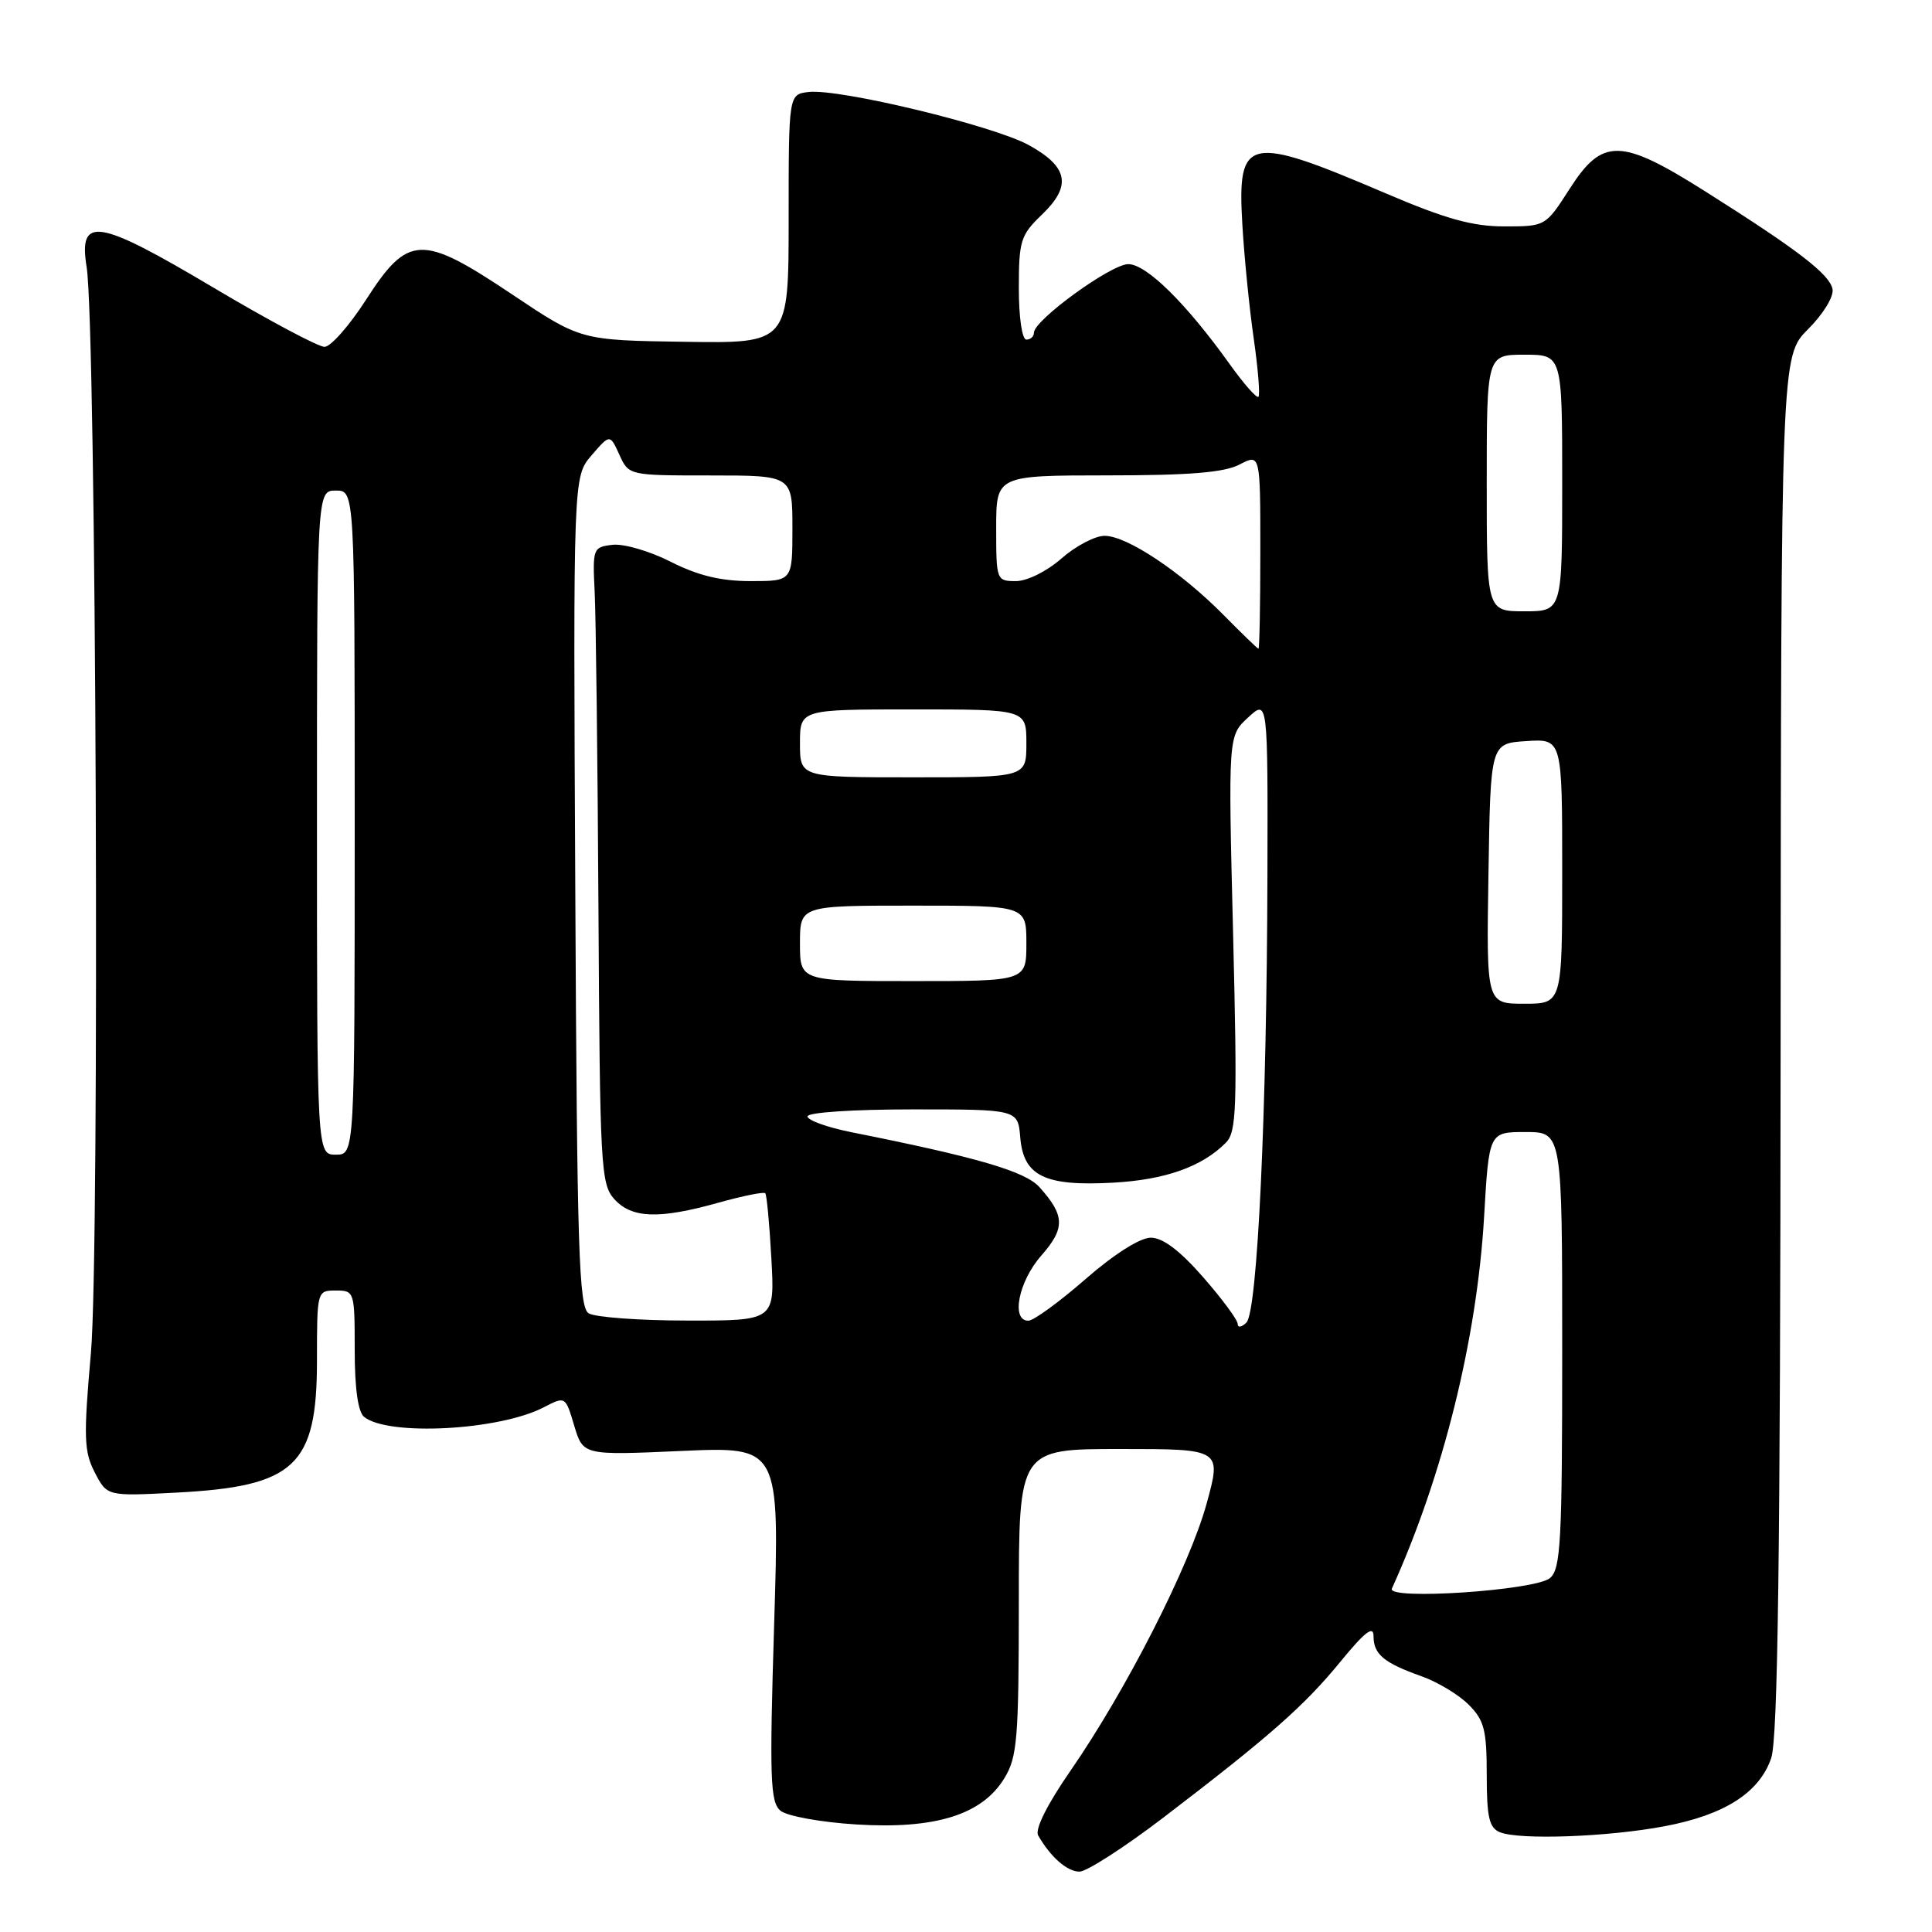 <?xml version="1.0" encoding="UTF-8" standalone="no"?>
<!DOCTYPE svg PUBLIC "-//W3C//DTD SVG 1.1//EN" "http://www.w3.org/Graphics/SVG/1.1/DTD/svg11.dtd" >
<svg xmlns="http://www.w3.org/2000/svg" xmlns:xlink="http://www.w3.org/1999/xlink" version="1.1" viewBox="0 0 256 256">
 <g >
 <path fill="currentColor"
d=" M 154.14 240.85 C 168.26 230.06 172.84 226.02 177.63 220.16 C 180.84 216.24 182.00 215.34 182.00 216.79 C 182.00 219.20 183.36 220.34 188.35 222.11 C 190.47 222.86 193.28 224.55 194.60 225.87 C 196.67 227.94 197.00 229.22 197.00 235.17 C 197.00 240.79 197.32 242.20 198.75 242.78 C 201.31 243.83 213.04 243.41 220.55 241.99 C 228.51 240.49 233.11 237.55 234.69 232.97 C 235.58 230.38 235.90 206.24 235.94 138.35 C 236.00 47.20 236.00 47.20 239.58 43.62 C 241.59 41.61 243.01 39.29 242.82 38.31 C 242.44 36.35 238.29 33.15 226.00 25.39 C 214.76 18.28 212.34 18.23 208.00 25.00 C 204.79 30.00 204.79 30.00 199.33 30.00 C 195.11 30.00 191.55 29.01 183.62 25.62 C 165.23 17.76 163.92 18.05 164.62 29.80 C 164.87 34.04 165.54 40.80 166.12 44.83 C 166.70 48.86 166.98 52.35 166.75 52.58 C 166.52 52.81 164.81 50.86 162.94 48.25 C 157.18 40.20 151.91 35.00 149.50 35.00 C 147.22 35.00 137.00 42.42 137.00 44.09 C 137.00 44.59 136.55 45.00 136.00 45.00 C 135.43 45.00 135.00 42.06 135.00 38.19 C 135.00 31.90 135.24 31.15 138.04 28.46 C 142.04 24.63 141.57 22.12 136.31 19.22 C 131.61 16.64 111.22 11.72 107.15 12.19 C 104.50 12.50 104.50 12.50 104.50 29.00 C 104.50 45.50 104.50 45.50 90.72 45.29 C 76.94 45.09 76.94 45.09 67.83 38.99 C 55.87 30.99 54.07 31.06 48.50 39.72 C 46.30 43.14 43.83 45.95 43.00 45.96 C 42.17 45.96 35.53 42.42 28.23 38.08 C 12.92 28.98 10.38 28.57 11.48 35.39 C 12.75 43.21 13.23 165.75 12.05 179.23 C 11.06 190.47 11.12 192.33 12.56 195.11 C 14.19 198.26 14.19 198.26 23.35 197.78 C 39.10 196.96 42.00 194.24 42.00 180.28 C 42.00 171.05 42.01 171.00 44.50 171.00 C 46.96 171.00 47.00 171.14 47.00 178.88 C 47.00 183.98 47.44 187.11 48.25 187.75 C 51.47 190.32 66.12 189.54 72.02 186.49 C 74.92 184.99 74.92 184.99 76.09 188.92 C 77.27 192.84 77.27 192.84 90.29 192.26 C 103.30 191.68 103.30 191.68 102.58 215.16 C 101.95 235.74 102.06 238.80 103.42 239.93 C 104.27 240.64 108.78 241.46 113.47 241.75 C 123.94 242.40 130.13 240.47 133.08 235.63 C 134.80 232.82 134.99 230.42 135.00 212.25 C 135.00 192.00 135.00 192.00 148.44 192.00 C 161.87 192.00 161.87 192.00 159.88 199.25 C 157.60 207.53 149.22 223.96 141.84 234.64 C 138.75 239.10 137.11 242.40 137.56 243.20 C 139.20 246.07 141.40 248.00 143.04 248.00 C 143.99 248.00 148.99 244.78 154.14 240.85 Z  M 184.43 210.50 C 191.21 195.55 195.70 177.43 196.65 161.25 C 197.30 150.00 197.30 150.00 202.15 150.00 C 207.00 150.00 207.00 150.00 207.00 178.88 C 207.00 204.36 206.81 207.91 205.37 209.11 C 203.39 210.75 183.72 212.06 184.43 210.50 Z  M 164.00 175.43 C 164.00 174.90 161.94 172.11 159.42 169.23 C 156.33 165.70 154.08 164.00 152.49 164.00 C 151.06 164.00 147.64 166.17 143.82 169.50 C 140.35 172.53 136.95 175.00 136.26 175.00 C 133.93 175.00 134.96 169.81 137.97 166.38 C 141.16 162.75 141.12 161.07 137.73 157.30 C 135.83 155.20 129.51 153.35 112.75 150.01 C 109.59 149.37 107.00 148.44 107.00 147.93 C 107.00 147.40 113.02 147.00 120.94 147.00 C 134.88 147.00 134.88 147.00 135.19 150.73 C 135.62 155.84 138.44 157.21 147.50 156.71 C 154.39 156.33 159.25 154.61 162.42 151.43 C 163.86 150.00 163.96 146.94 163.39 123.66 C 162.74 97.50 162.74 97.50 165.37 95.08 C 168.00 92.65 168.00 92.65 167.94 116.08 C 167.86 147.46 166.62 173.78 165.16 175.24 C 164.52 175.88 164.00 175.96 164.00 175.43 Z  M 78.00 174.02 C 76.70 173.20 76.46 165.68 76.23 118.12 C 75.95 63.17 75.95 63.17 78.38 60.34 C 80.82 57.51 80.82 57.51 82.07 60.25 C 83.32 63.00 83.32 63.00 94.16 63.00 C 105.00 63.00 105.00 63.00 105.00 70.00 C 105.00 77.00 105.00 77.00 99.47 77.00 C 95.51 77.00 92.49 76.27 88.88 74.44 C 86.11 73.03 82.64 72.02 81.17 72.19 C 78.57 72.49 78.51 72.66 78.80 78.50 C 78.96 81.80 79.19 100.76 79.30 120.64 C 79.49 154.62 79.61 156.91 81.40 158.89 C 83.72 161.45 87.32 161.57 95.21 159.36 C 98.43 158.46 101.21 157.90 101.40 158.11 C 101.60 158.32 101.96 162.21 102.21 166.75 C 102.67 175.00 102.67 175.00 91.08 174.98 C 84.71 174.98 78.83 174.54 78.00 174.02 Z  M 42.00 109.00 C 42.00 65.00 42.00 65.00 44.50 65.00 C 47.00 65.00 47.00 65.00 47.00 109.00 C 47.00 153.00 47.00 153.00 44.50 153.00 C 42.00 153.00 42.00 153.00 42.00 109.00 Z  M 197.23 115.75 C 197.50 98.50 197.50 98.50 202.25 98.20 C 207.00 97.89 207.00 97.89 207.00 115.45 C 207.00 133.00 207.00 133.00 201.98 133.00 C 196.95 133.00 196.95 133.00 197.23 115.75 Z  M 106.00 125.00 C 106.00 120.00 106.00 120.00 121.00 120.00 C 136.00 120.00 136.00 120.00 136.00 125.00 C 136.00 130.00 136.00 130.00 121.00 130.00 C 106.00 130.00 106.00 130.00 106.00 125.00 Z  M 106.00 98.50 C 106.00 94.00 106.00 94.00 121.00 94.00 C 136.00 94.00 136.00 94.00 136.00 98.50 C 136.00 103.00 136.00 103.00 121.00 103.00 C 106.00 103.00 106.00 103.00 106.00 98.50 Z  M 162.08 81.44 C 156.44 75.74 149.32 71.00 146.36 71.00 C 145.10 71.00 142.53 72.35 140.65 74.00 C 138.72 75.70 136.10 77.00 134.62 77.00 C 132.04 77.00 132.00 76.88 132.00 70.00 C 132.00 63.00 132.00 63.00 146.75 62.99 C 157.61 62.99 162.23 62.61 164.25 61.55 C 167.00 60.12 167.00 60.12 167.00 73.06 C 167.00 80.18 166.89 85.98 166.75 85.96 C 166.61 85.94 164.51 83.90 162.08 81.44 Z  M 197.00 64.00 C 197.00 47.00 197.00 47.00 202.00 47.00 C 207.00 47.00 207.00 47.00 207.00 64.00 C 207.00 81.00 207.00 81.00 202.00 81.00 C 197.00 81.00 197.00 81.00 197.00 64.00 Z "/>
</g>
</svg>